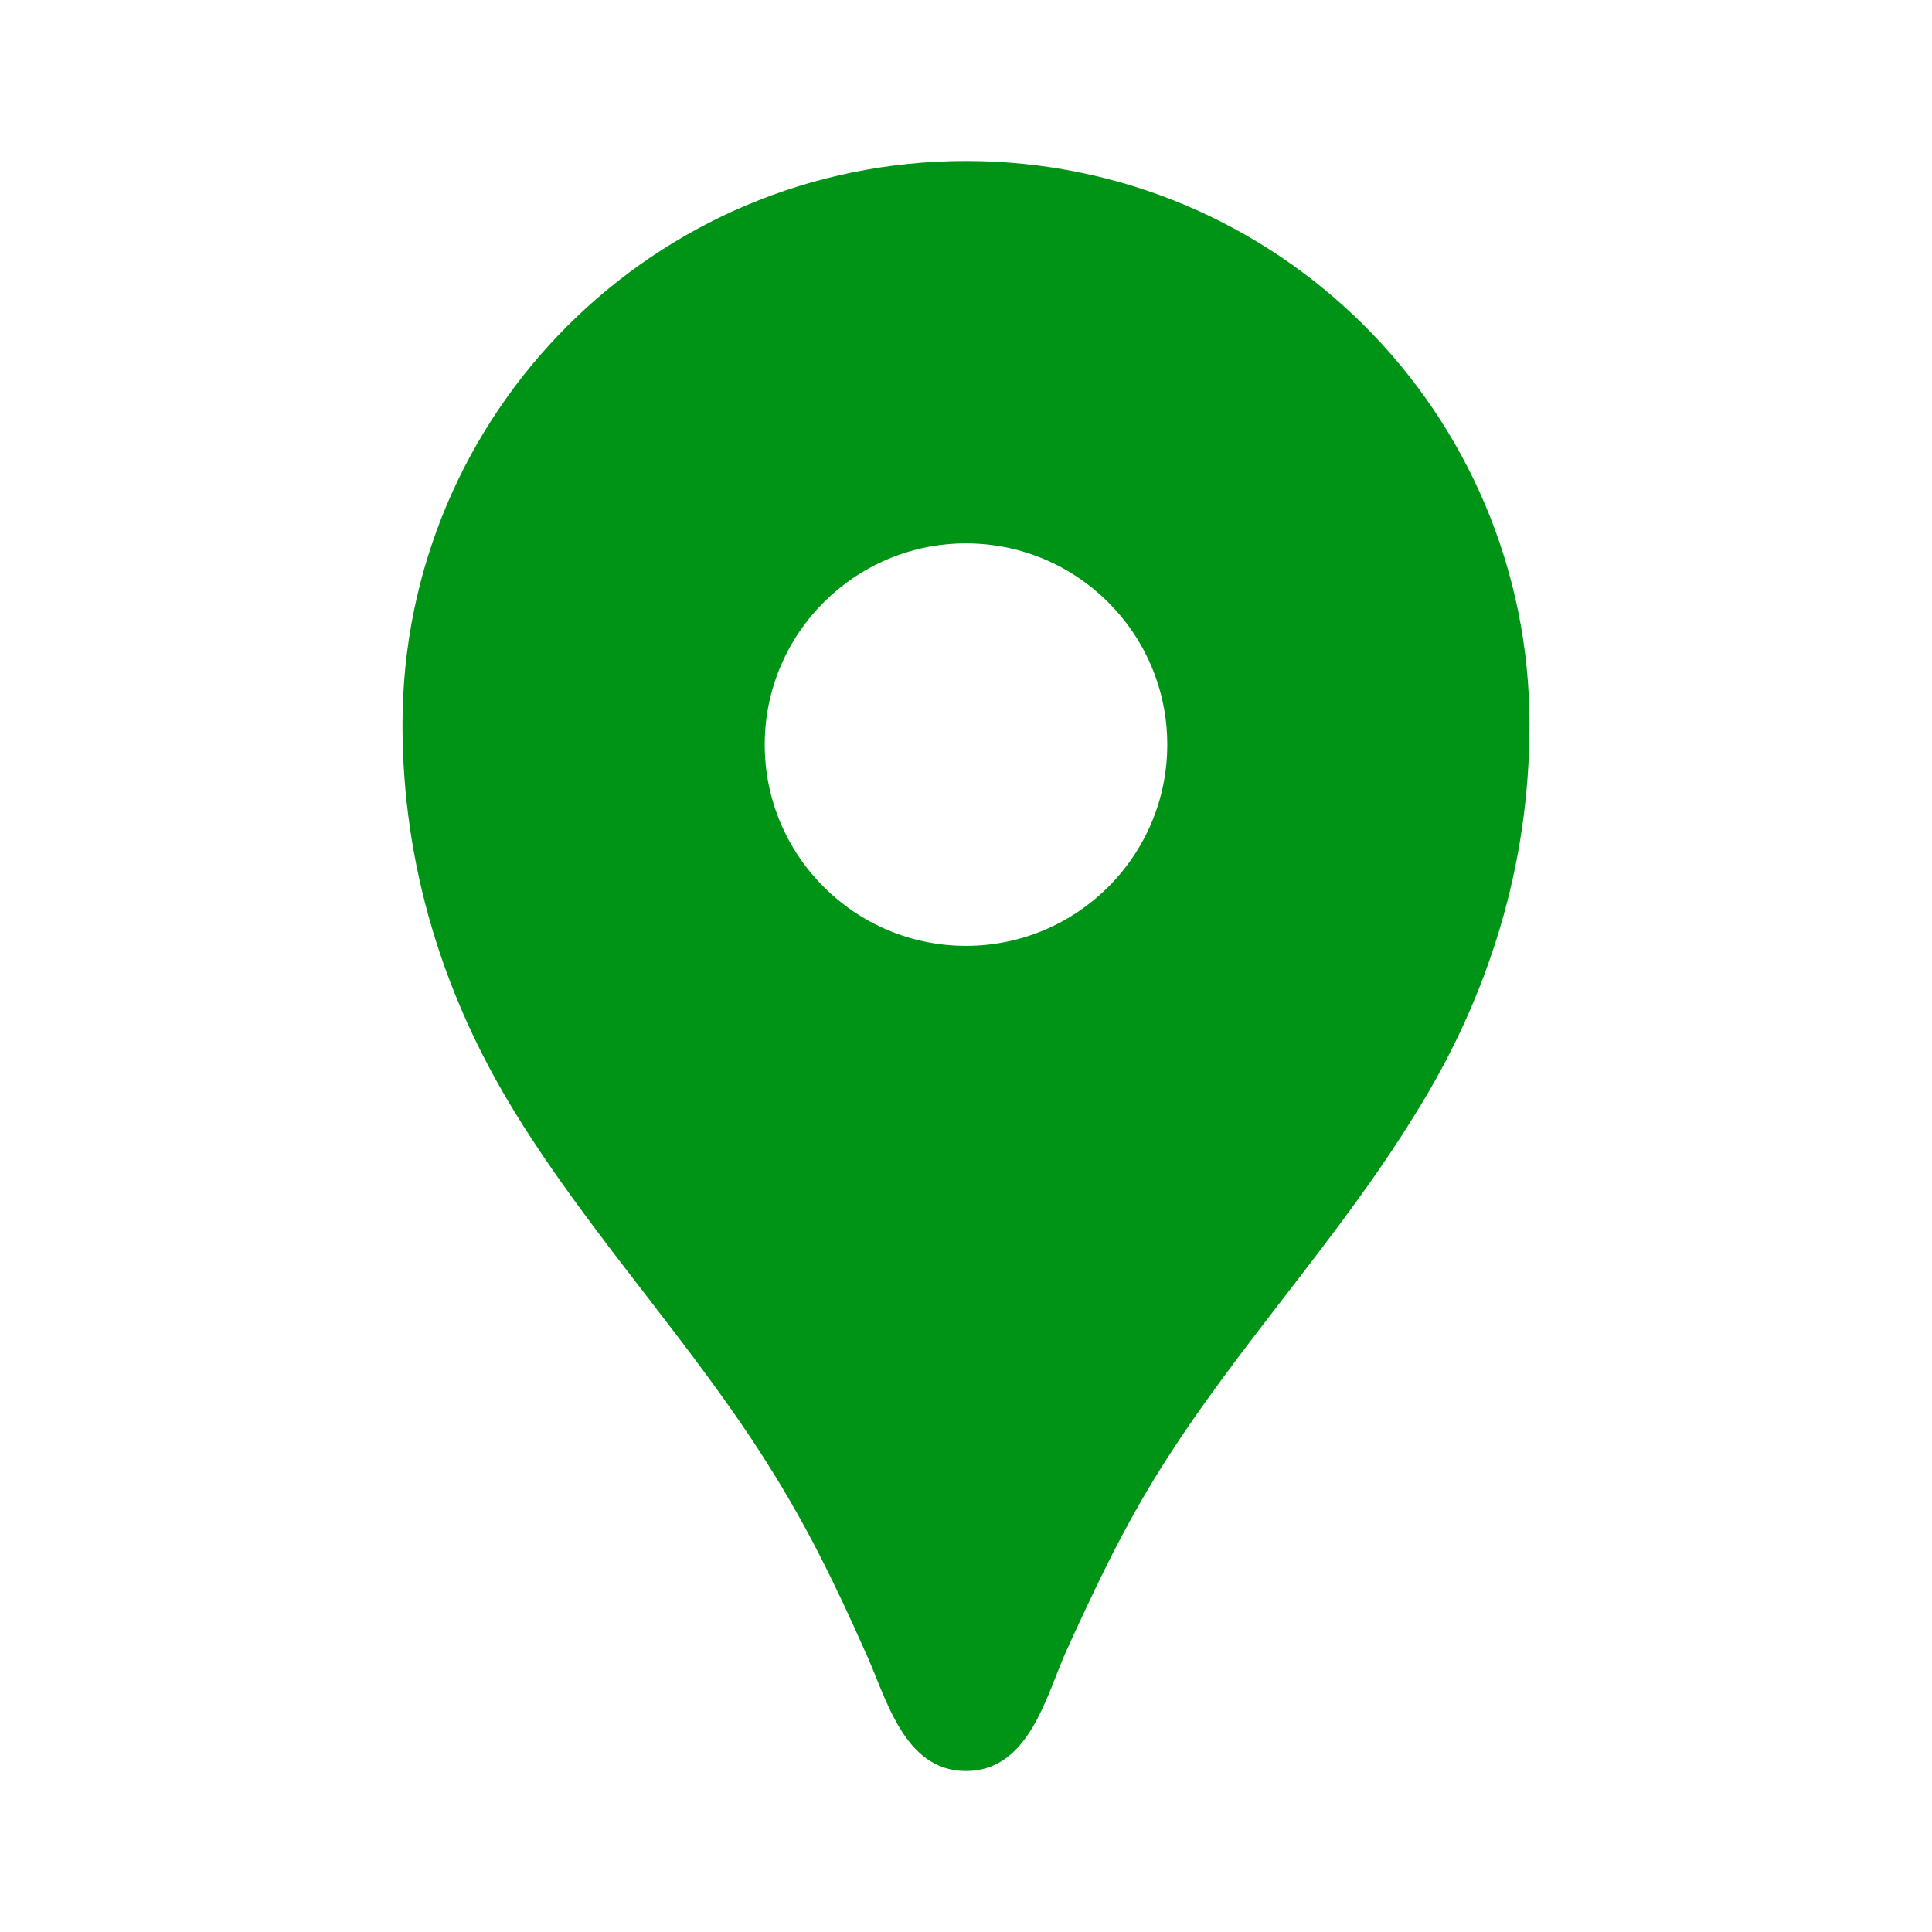 <svg width="40" height="40" viewBox="0 0 40 40" fill="none" xmlns="http://www.w3.org/2000/svg">
<g clip-path="url(#clip0_911_327)">
<path d="M20 3.333C13.55 3.333 8.333 8.55 8.333 15C8.333 17.9 9.167 20.617 10.683 23.067C12.267 25.633 14.35 27.833 15.95 30.4C16.733 31.65 17.3 32.817 17.9 34.167C18.333 35.083 18.683 36.667 20 36.667C21.317 36.667 21.667 35.083 22.083 34.167C22.7 32.817 23.25 31.65 24.033 30.4C25.633 27.85 27.717 25.65 29.3 23.067C30.833 20.617 31.667 17.9 31.667 15C31.667 8.55 26.45 3.333 20 3.333ZM20 19.583C17.7 19.583 15.833 17.717 15.833 15.417C15.833 13.117 17.7 11.25 20 11.25C22.3 11.25 24.167 13.117 24.167 15.417C24.167 17.717 22.3 19.583 20 19.583Z" fill="#009416"/>
</g>
<defs>
<clipPath id="clip0_911_327">
<rect width="40" height="40" fill="white"/>
</clipPath>
</defs>
</svg>
